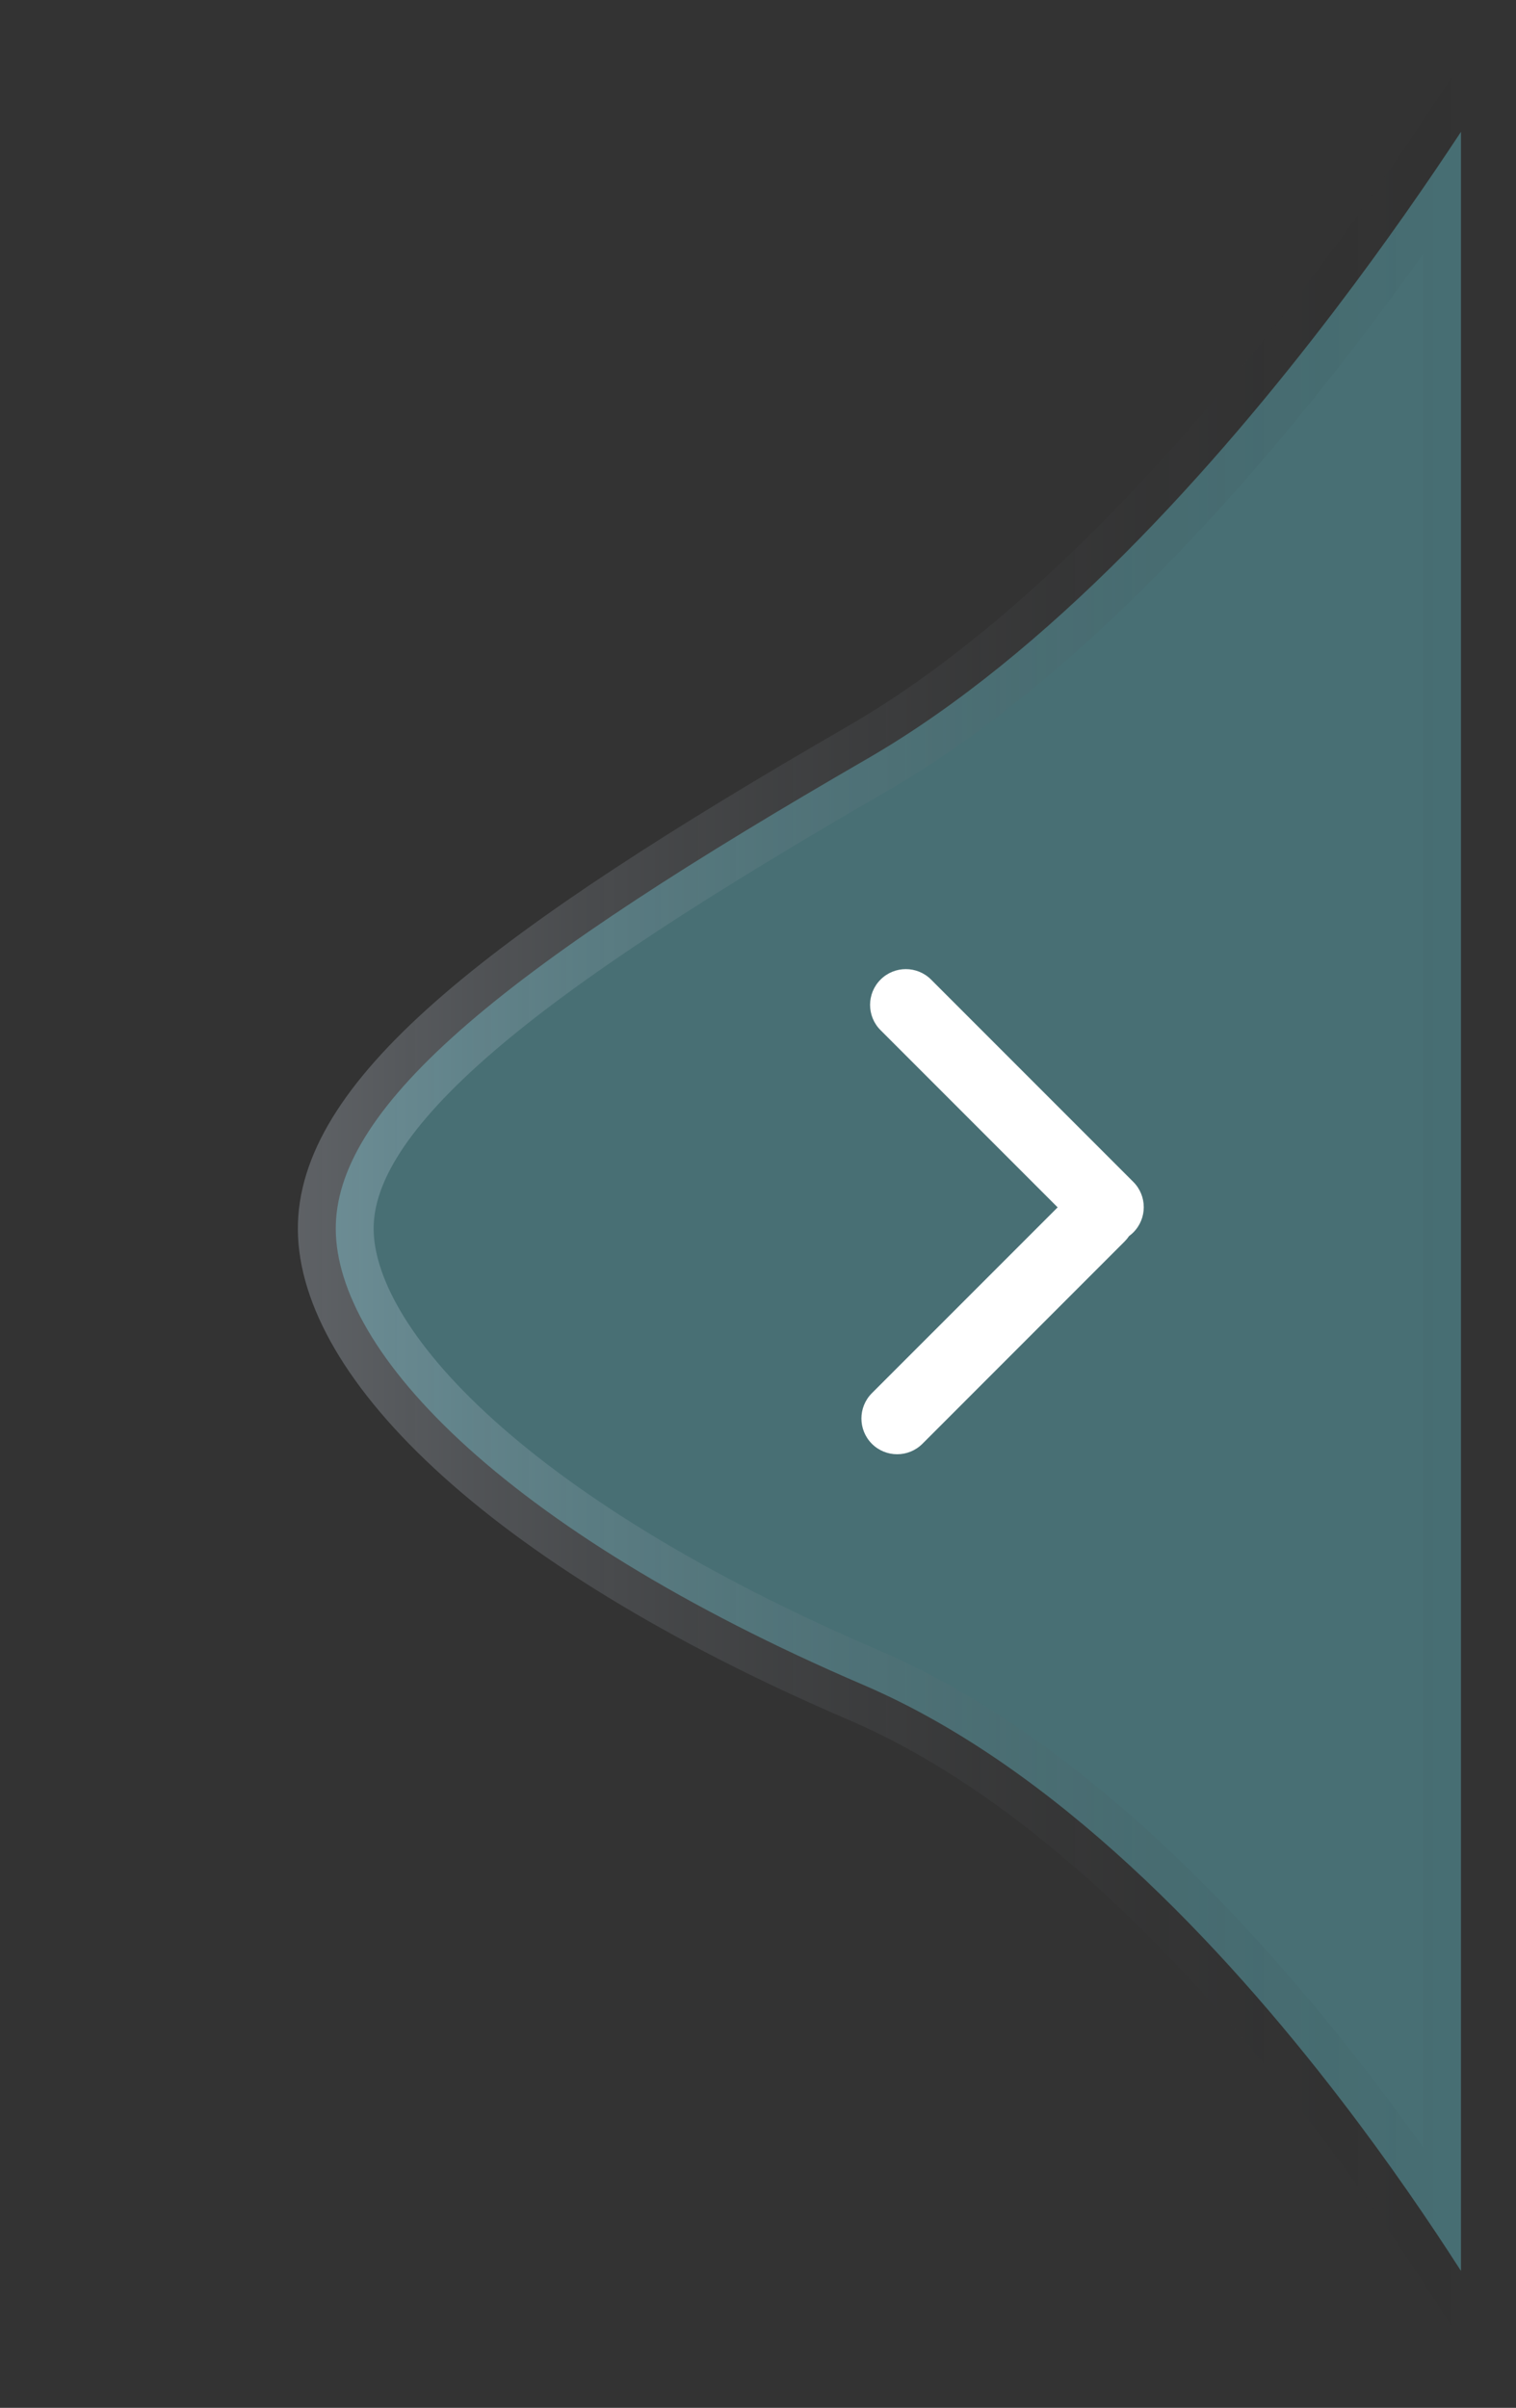 <svg width="80" height="127" viewBox="0 0 80 127" fill="none" xmlns="http://www.w3.org/2000/svg">
<rect x="0" y="0" width="80" height="127" fill="#333333" stroke="none"/>
<g clip-path="url(#clip0_303_255)">
<path d="M77.097 6.951L77.097 119.78C75.45 117.214 73.303 114.063 70.748 110.736C64.528 102.634 55.687 93.213 45.558 88.869C36.055 84.794 28.945 80.318 24.279 75.985C19.553 71.597 17.619 67.632 17.722 64.563C17.824 61.509 19.899 58.114 24.718 53.965C29.483 49.863 36.535 45.355 45.77 40.017C55.369 34.468 64.147 24.626 70.456 16.335C73.125 12.827 75.38 9.561 77.097 6.951Z" fill="#56969E" fill-opacity="0.61" stroke="url(#paint0_linear_303_255)" stroke-width="4"/>
<path fill-rule="evenodd" clip-rule="evenodd" d="M55.812 63.681L46.009 73.483C45.273 74.22 45.273 75.414 46.009 76.151C46.746 76.887 47.94 76.887 48.677 76.151L59.346 65.481C59.435 65.392 59.513 65.297 59.581 65.196C59.659 65.139 59.733 65.075 59.804 65.005C60.541 64.268 60.541 63.074 59.804 62.337L49.134 51.668C48.398 50.931 47.203 50.931 46.467 51.668C45.73 52.404 45.73 53.599 46.467 54.335L55.812 63.681Z" fill="white"/>
</g>
<defs>
<linearGradient id="paint0_linear_303_255" x1="15.718" y1="63.488" x2="79.097" y2="63.488" gradientUnits="userSpaceOnUse">
<stop stop-color="#E1EFFF" stop-opacity="0.25"/>
<stop offset="1" stop-opacity="0"/>
</linearGradient>
<clipPath id="clip0_303_255">
<rect width="127" height="79.218" fill="white" transform="translate(0 127) rotate(-90)"/>
</clipPath>
</defs>
</svg>
